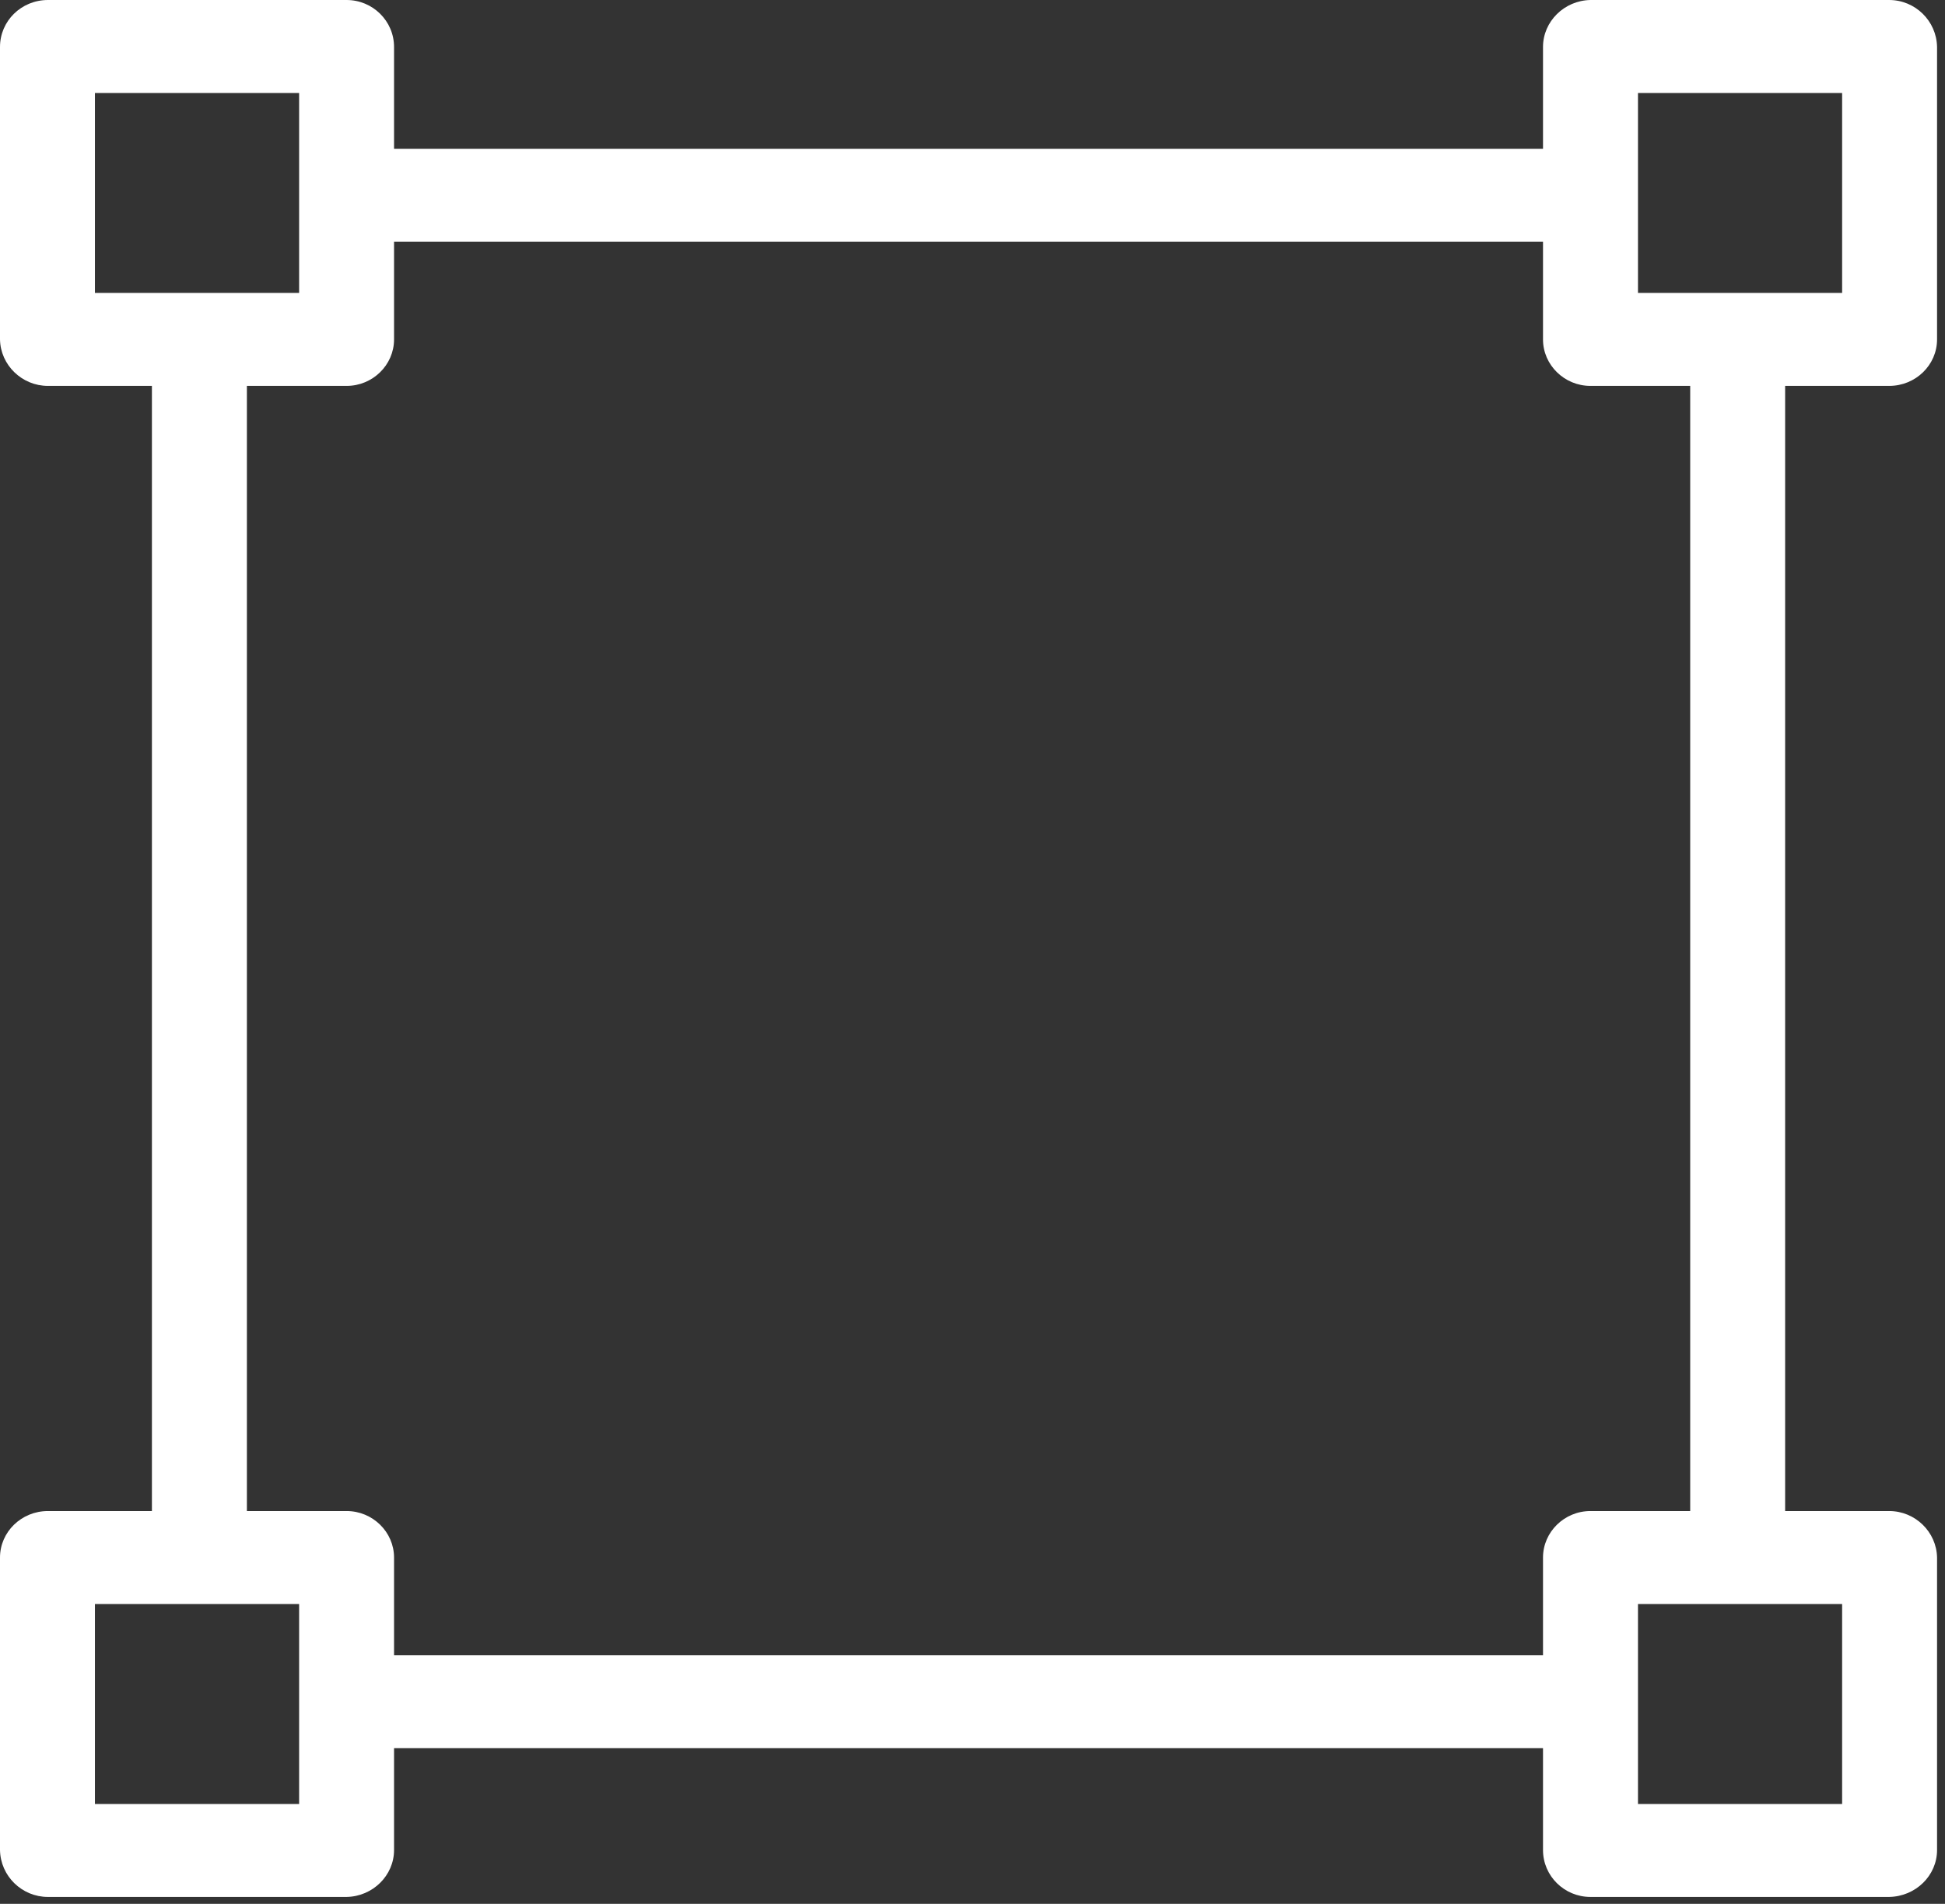 <svg width="47" height="46" viewBox="0 0 47 46" fill="none" xmlns="http://www.w3.org/2000/svg">
<rect x="0" y="0" width="47" height="46" fill="#333333" stroke="none"/>
<path d="M1.159 9.324C0.528 9.324 0.011 8.818 -0 8.201V1.135C-0 0.506 0.516 0 1.159 0H8.375C9.006 0 9.522 0.506 9.522 1.135V3.595H37.286V1.135C37.286 0.517 37.802 0.011 38.433 0H45.65C46.281 0 46.797 0.506 46.808 1.135V8.201C46.808 8.818 46.292 9.324 45.65 9.324H43.137V36.509H45.65C46.281 36.509 46.797 37.015 46.808 37.633V44.699C46.808 45.317 46.292 45.822 45.65 45.833H38.433C37.802 45.833 37.286 45.328 37.286 44.699V42.239H9.522V44.699C9.522 45.317 9.006 45.822 8.375 45.833H1.159C0.528 45.833 0.011 45.328 -0 44.699V37.633C-0 37.015 0.516 36.509 1.159 36.509H3.671V9.324H1.159ZM44.514 7.077V2.247H39.581V7.077H44.514ZM39.581 43.587H44.514V38.756H39.581V43.587ZM9.522 37.633V39.992H37.286V37.633C37.286 37.015 37.802 36.509 38.433 36.509H40.843V9.324H38.433C37.802 9.324 37.286 8.818 37.286 8.201V5.841H9.522V8.201C9.522 8.818 9.006 9.324 8.375 9.324H5.966V36.509H8.375C9.006 36.509 9.522 37.015 9.522 37.633ZM2.294 38.756V43.587H7.228V38.756H2.294ZM7.228 7.077V2.247H2.294V7.077H7.228Z" fill="white"/>
</svg>
